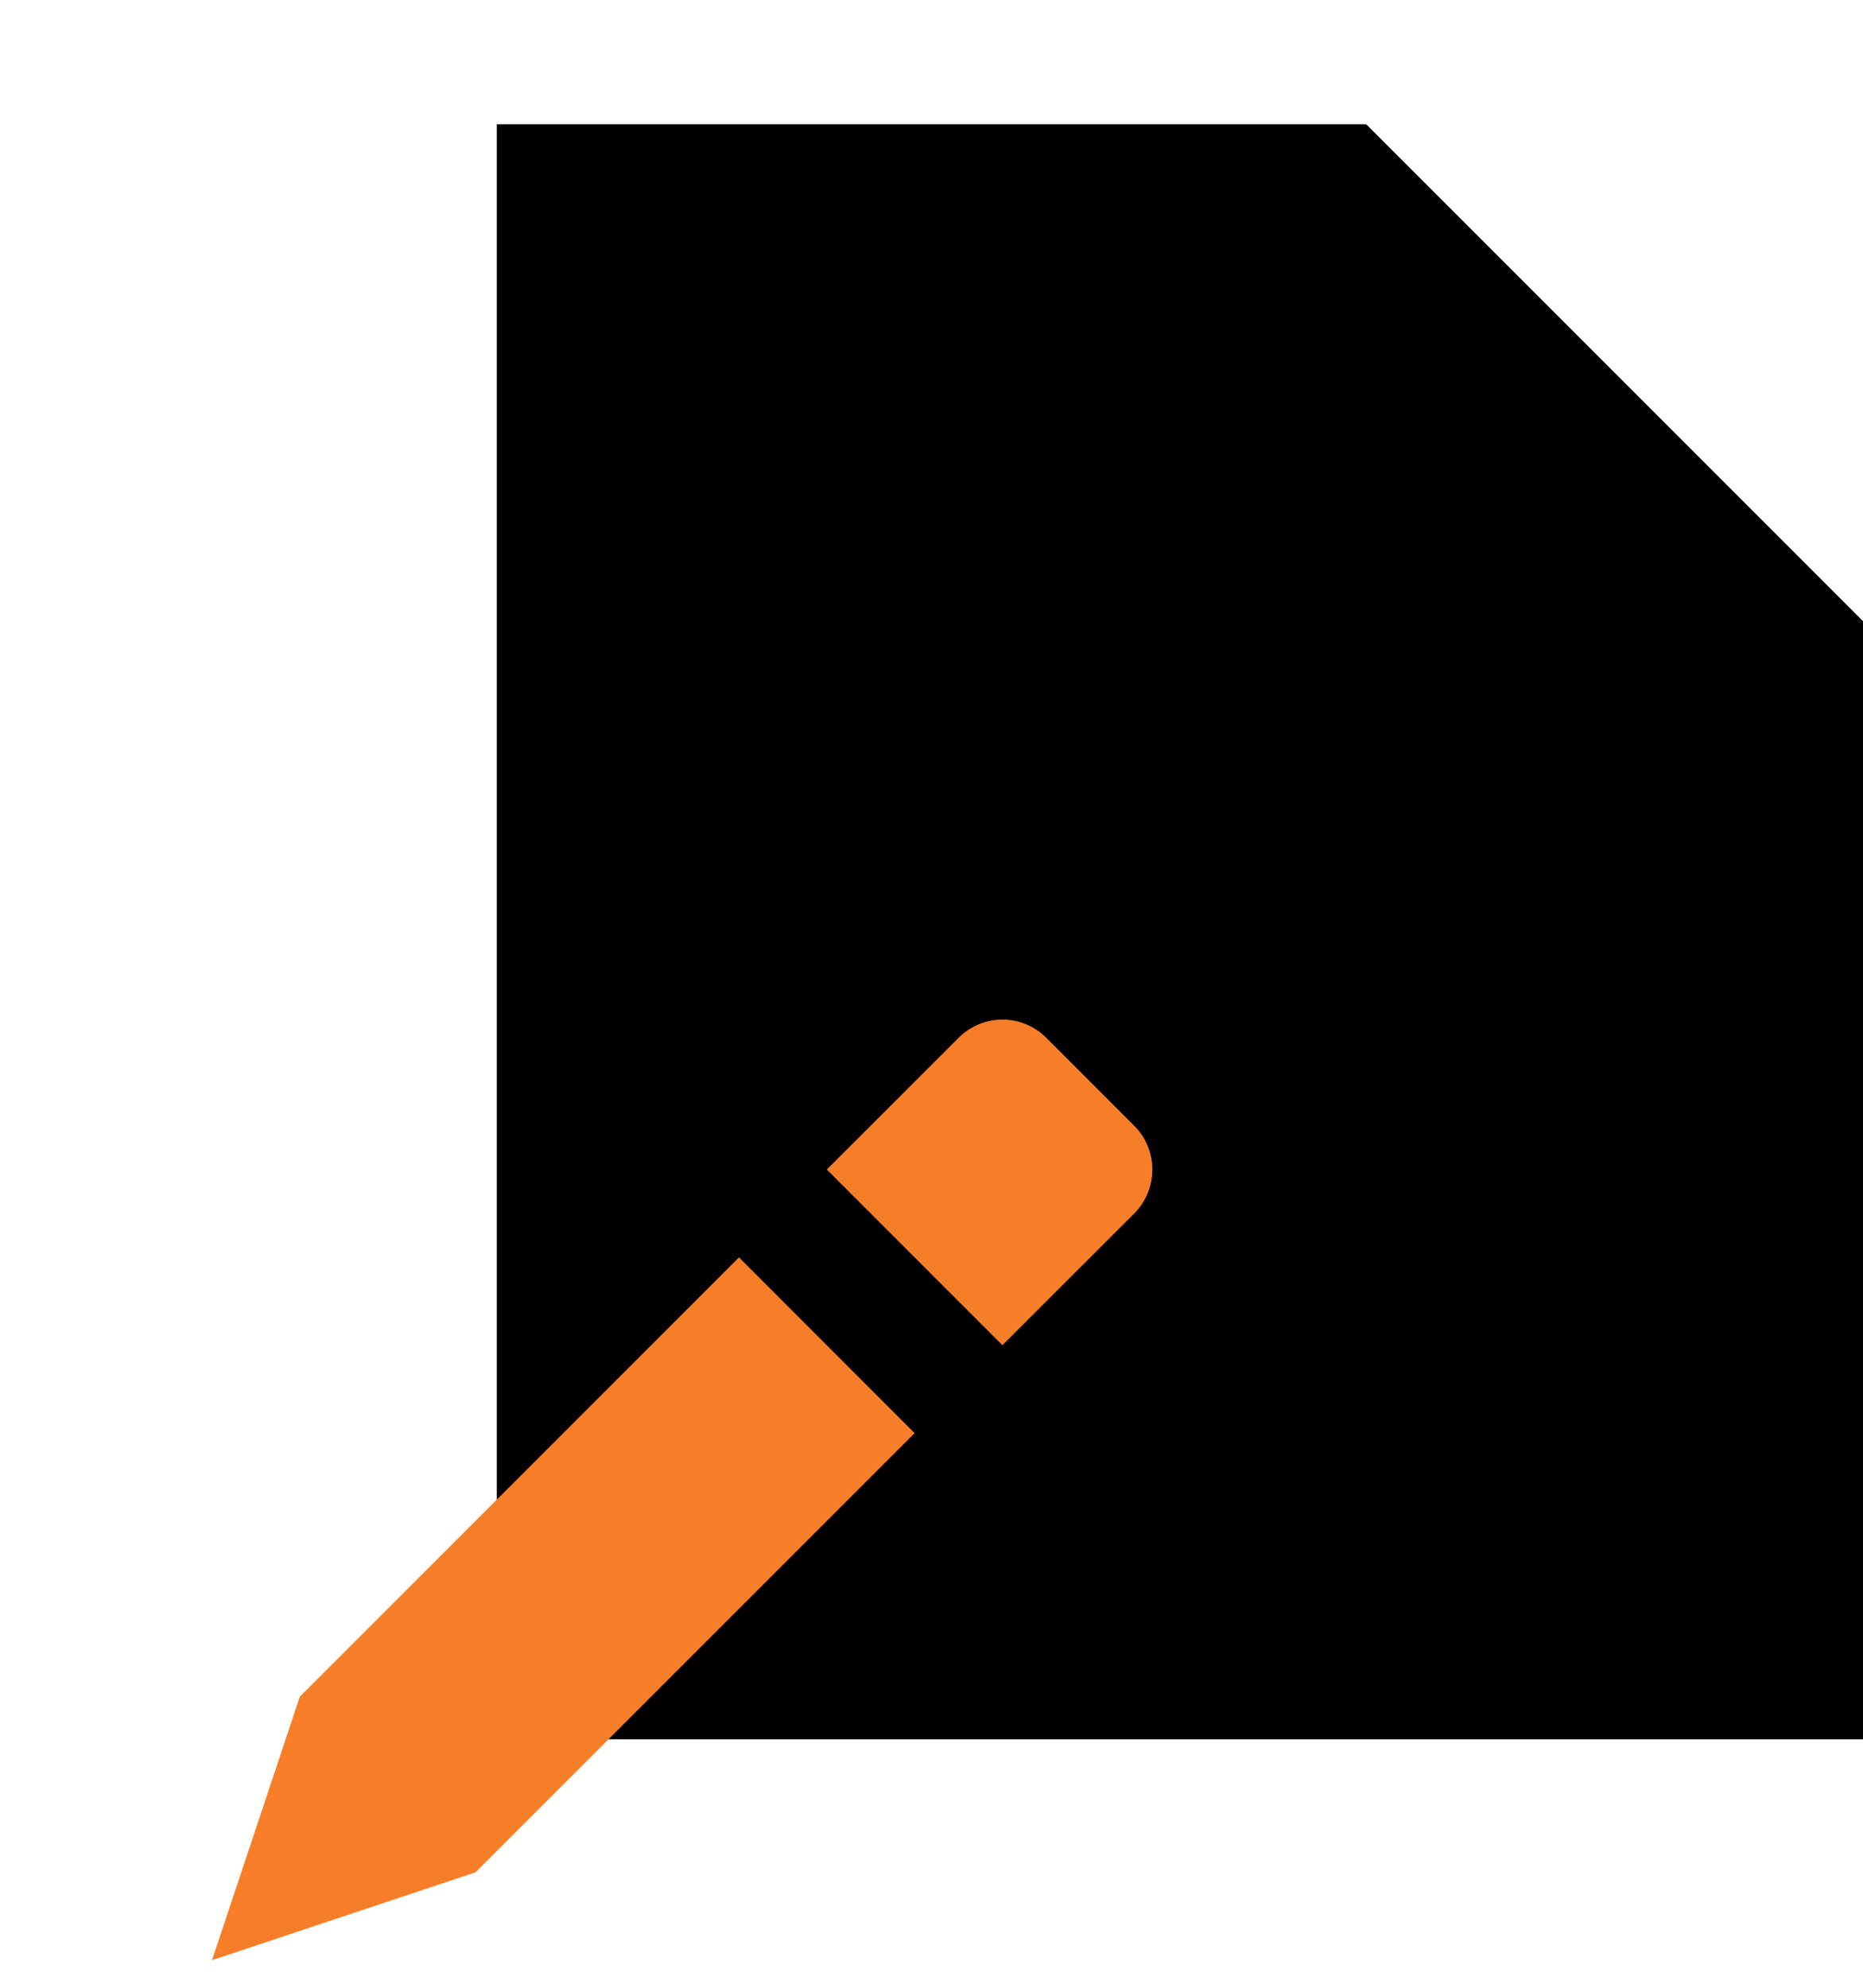 <svg id="page-draft-icon" xmlns="http://www.w3.org/2000/svg" viewBox="-2 0 13 16" width="15" height="16"><mask id="page-draft-icon-draft-badge-mask"><rect fill="white" x="0" y="0" width="100%" height="100%"></rect><path transform="translate(-5, 6)" fill="#000" d="M12.546,5.182 L6.909,10.819 L0.545,12.94 L2.666,6.576 L8.303,0.939 C9.28,-0.037 10.863,-0.037 11.839,0.939 L12.546,1.646 C13.522,2.623 13.522,4.206 12.546,5.182 Z"></path></mask><path mask="url(#page-draft-icon-draft-badge-mask)" fill="currentColor" d="M8 1H1v13h11V5z"></path><g transform="translate(-5, 6)"><path fill="#F67E28" fill-rule="evenodd" d="M7.95,4.121 L9.364,5.536 L5.828,9.071 L3.707,9.778 L4.414,7.657 L7.95,4.121 Z M10.425,2.354 L11.132,3.061 C11.327,3.256 11.327,3.573 11.132,3.768 L10.071,4.828 L8.657,3.414 L9.718,2.354 C9.913,2.158 10.229,2.158 10.425,2.354 Z"></path></g></svg>